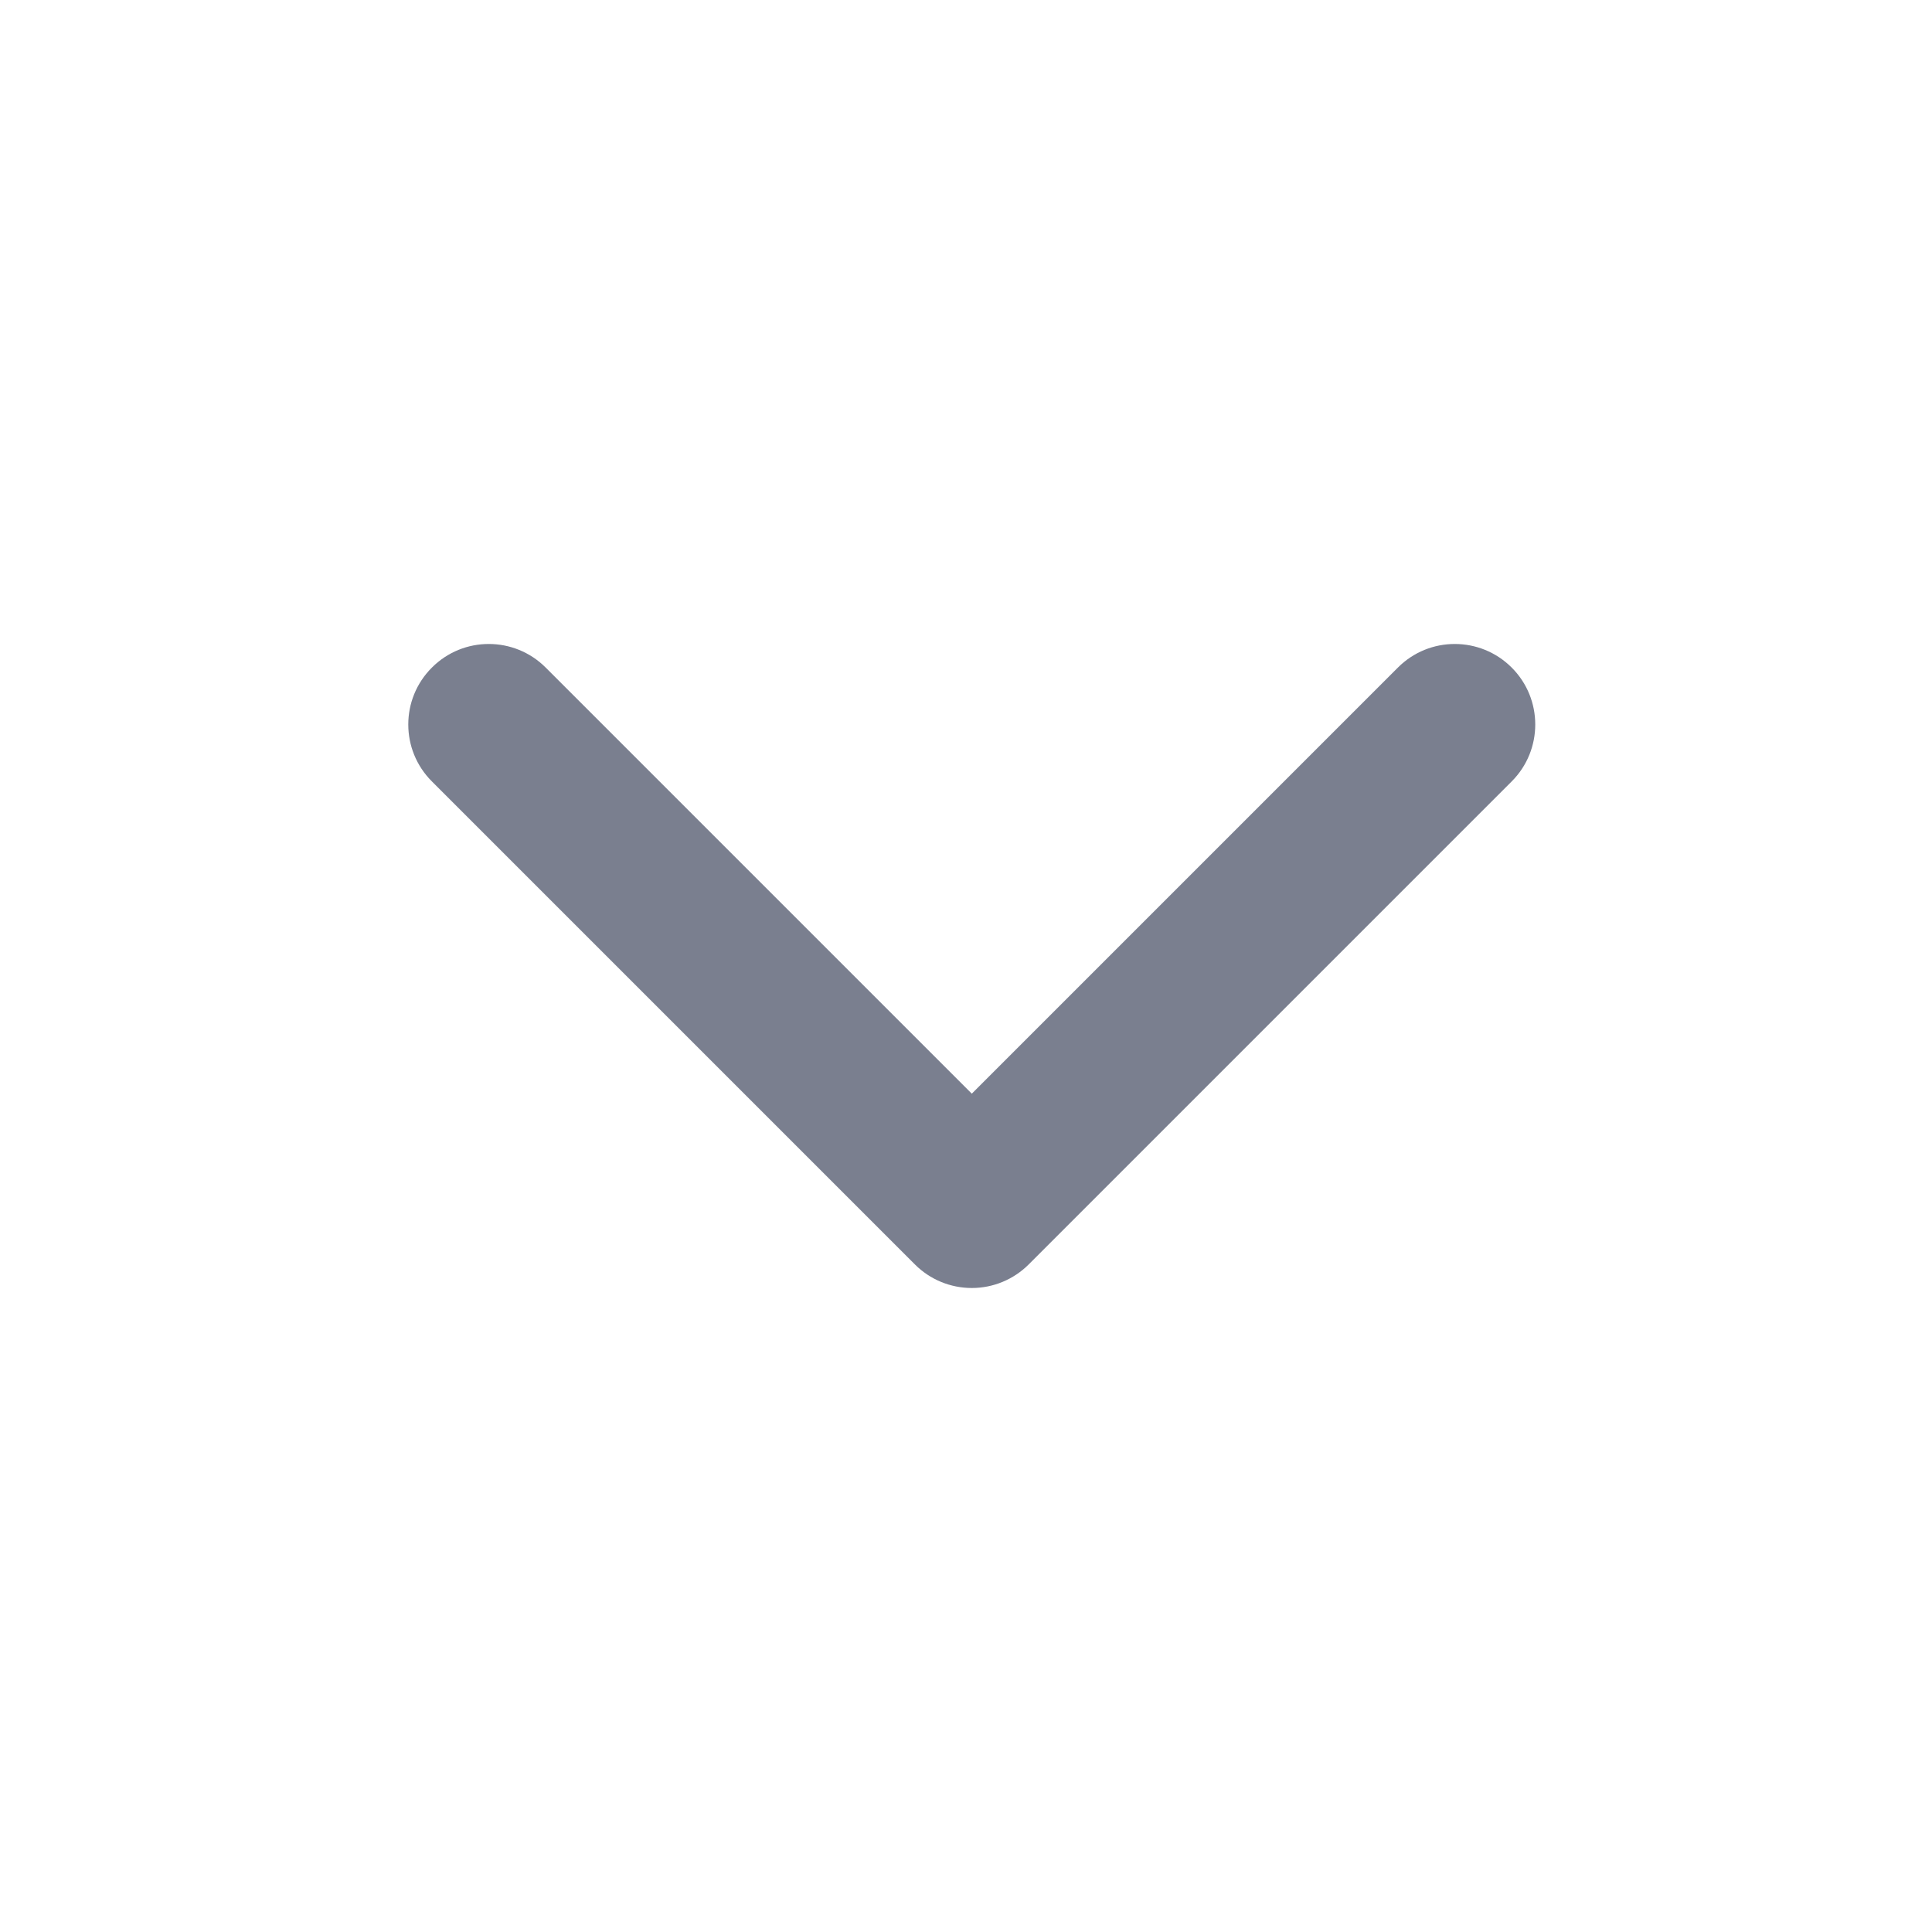 <svg width="24" height="24" viewBox="0 0 24 24" fill="none" xmlns="http://www.w3.org/2000/svg">
<path fill-rule="evenodd" clip-rule="evenodd" d="M5.365 8.293C5.755 7.902 6.388 7.902 6.779 8.293L12.072 13.586L17.365 8.293C17.755 7.902 18.388 7.902 18.779 8.293C19.169 8.683 19.169 9.317 18.779 9.707L12.779 15.707C12.591 15.895 12.337 16 12.072 16C11.807 16 11.552 15.895 11.365 15.707L5.365 9.707C4.974 9.317 4.974 8.683 5.365 8.293Z" fill="#7A7F8F"/>
</svg>
